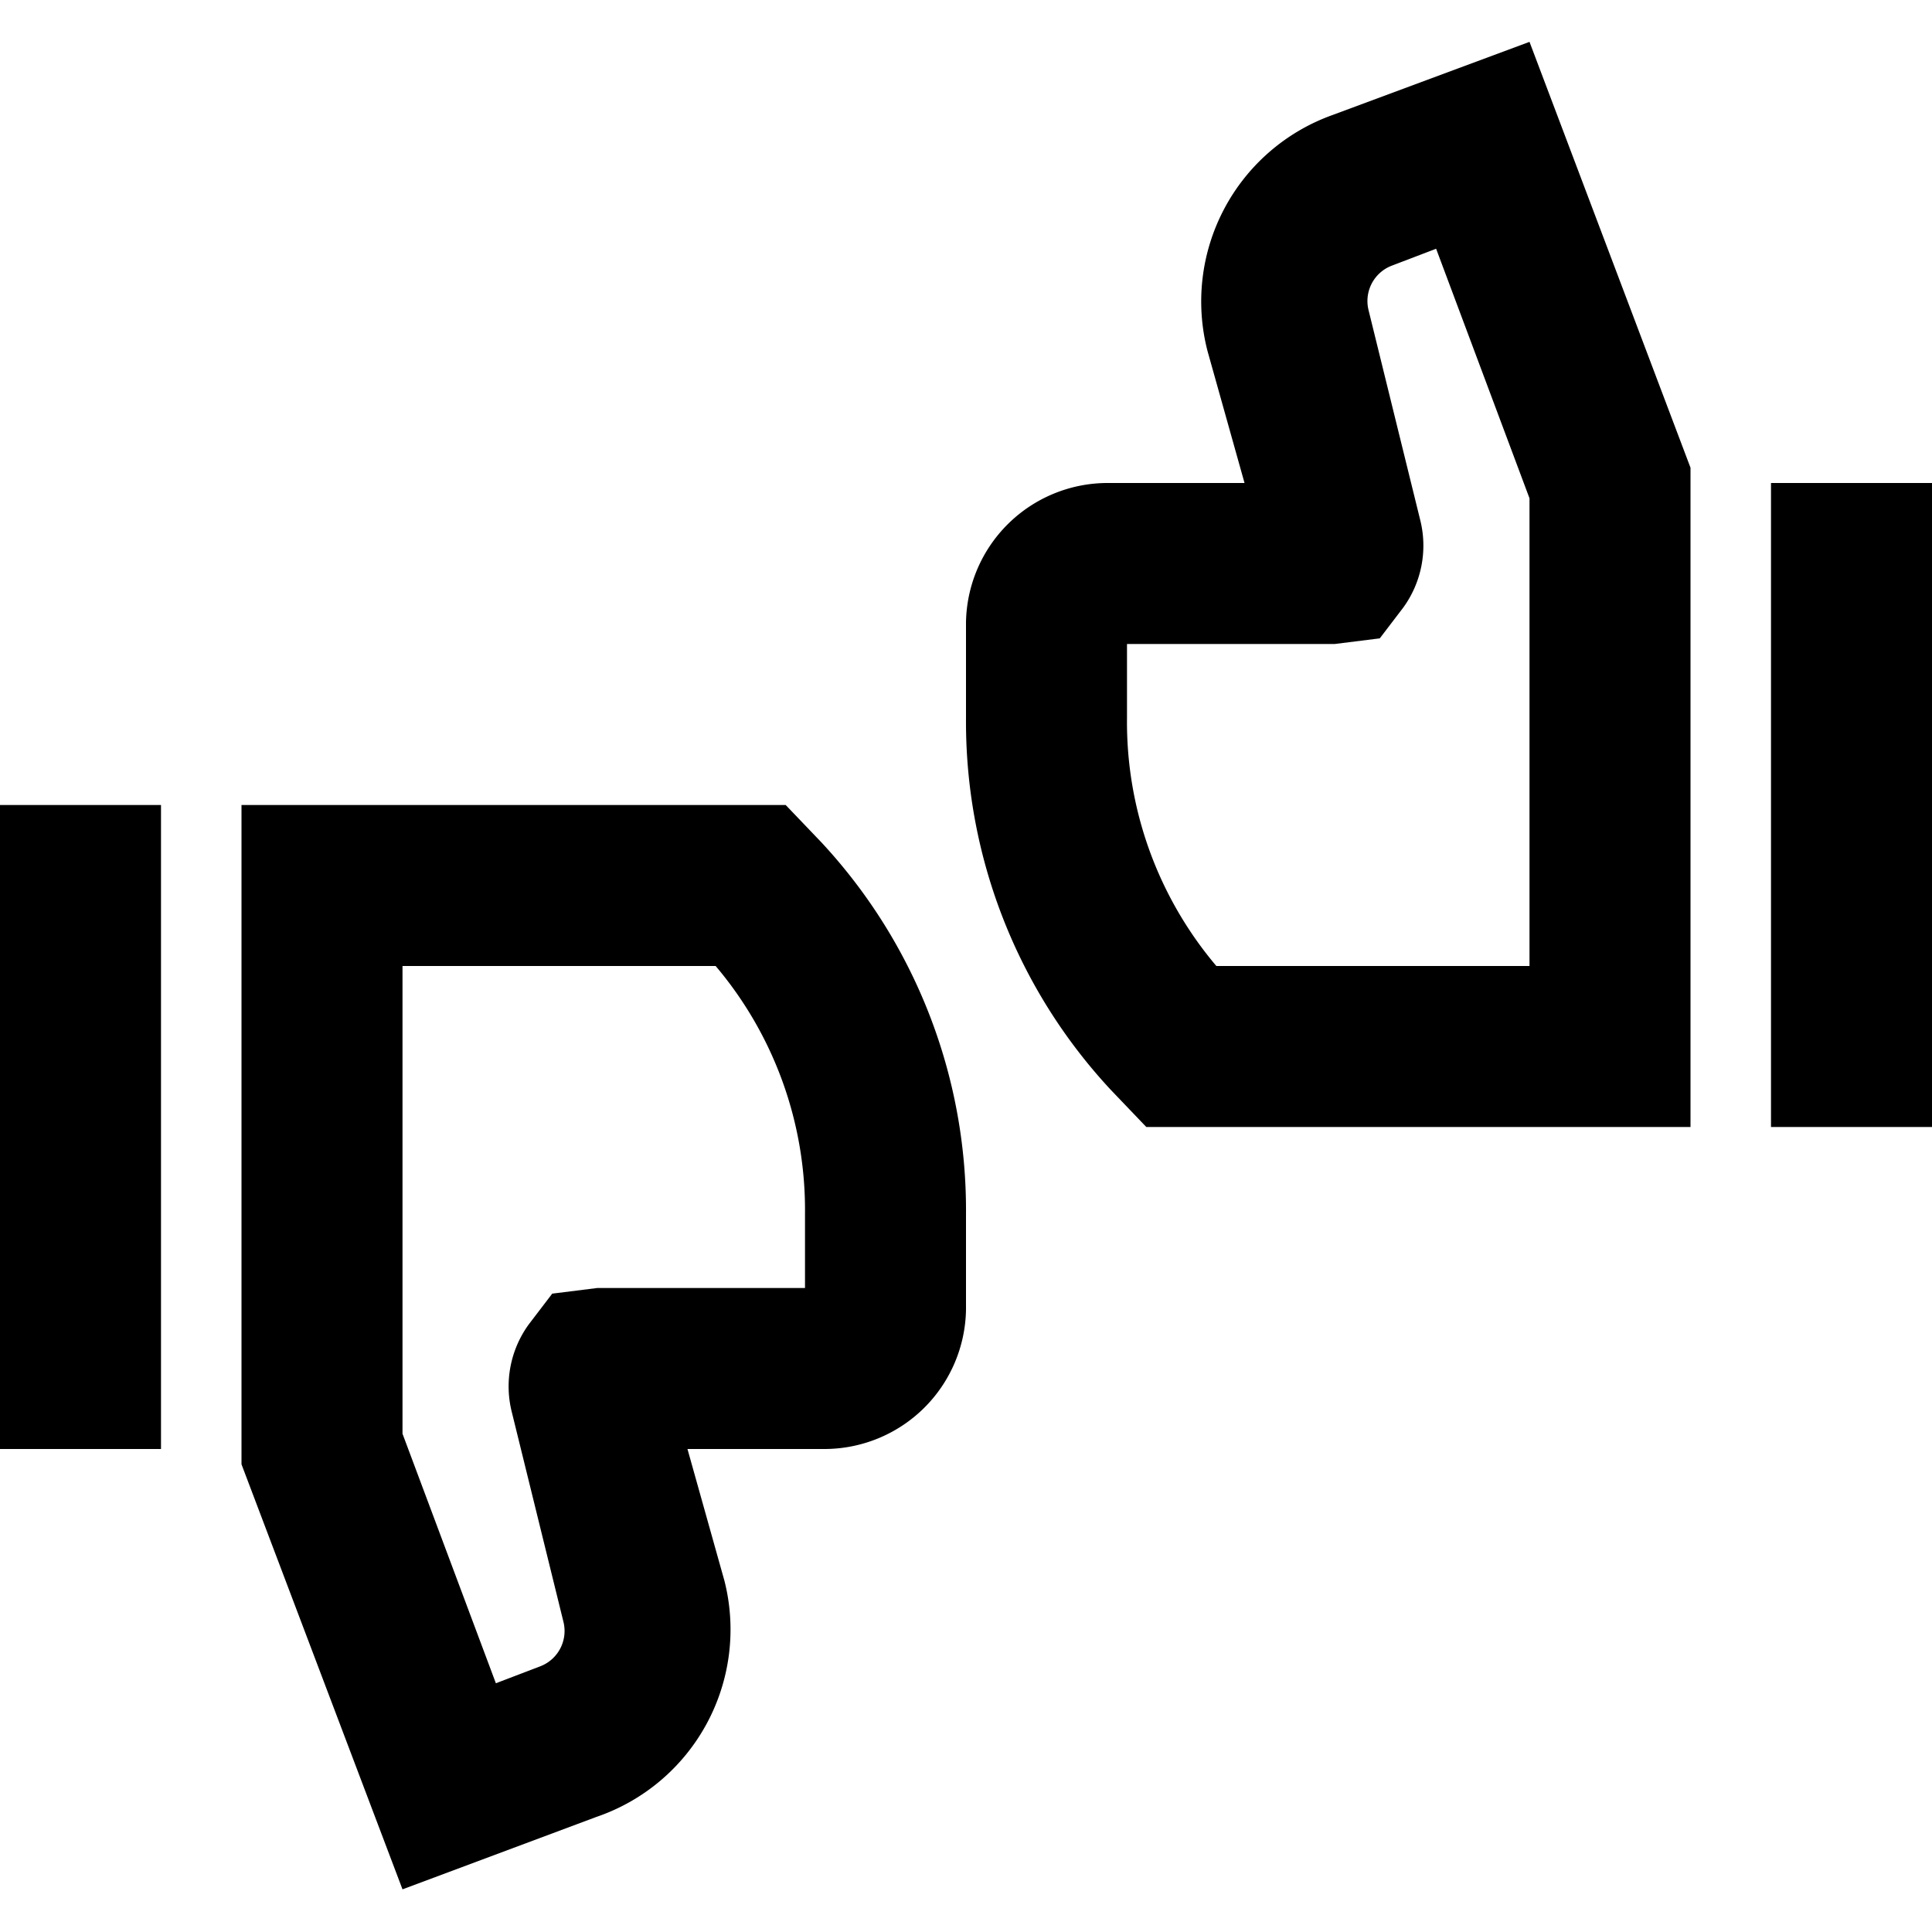 <svg id="Layer_1" data-name="Layer 1" xmlns="http://www.w3.org/2000/svg" viewBox="0 0 24 24"><title>iconoteka_vote_b_s</title><path d="M22,6v8h2V6ZM16.55,1.43A2.46,2.46,0,0,0,15,4.36L15.46,6H13.75A1.76,1.76,0,0,0,12,7.73V8.92a6.71,6.71,0,0,0,1.8,4.62l.44.46H21V5.81L19,.52ZM19,12H15.11A4.69,4.69,0,0,1,14,8.92V8h2.58l.56-.07.29-.38a1.31,1.31,0,0,0,.21-1.1L17,3.85a.47.47,0,0,1,.29-.55l.55-.21L19,6.19ZM0,18H2V10H0Zm9.76-8H3v8.19l2,5.28,2.41-.9A2.46,2.46,0,0,0,9,19.64L8.54,18h1.71A1.76,1.76,0,0,0,12,16.27V15.08a6.71,6.71,0,0,0-1.8-4.62ZM10,16H7.42l-.56.07-.29.38a1.31,1.31,0,0,0-.21,1.1L7,20.15a.47.47,0,0,1-.29.55l-.55.21L5,17.81V12H8.89A4.69,4.69,0,0,1,10,15.08Z"/></svg>